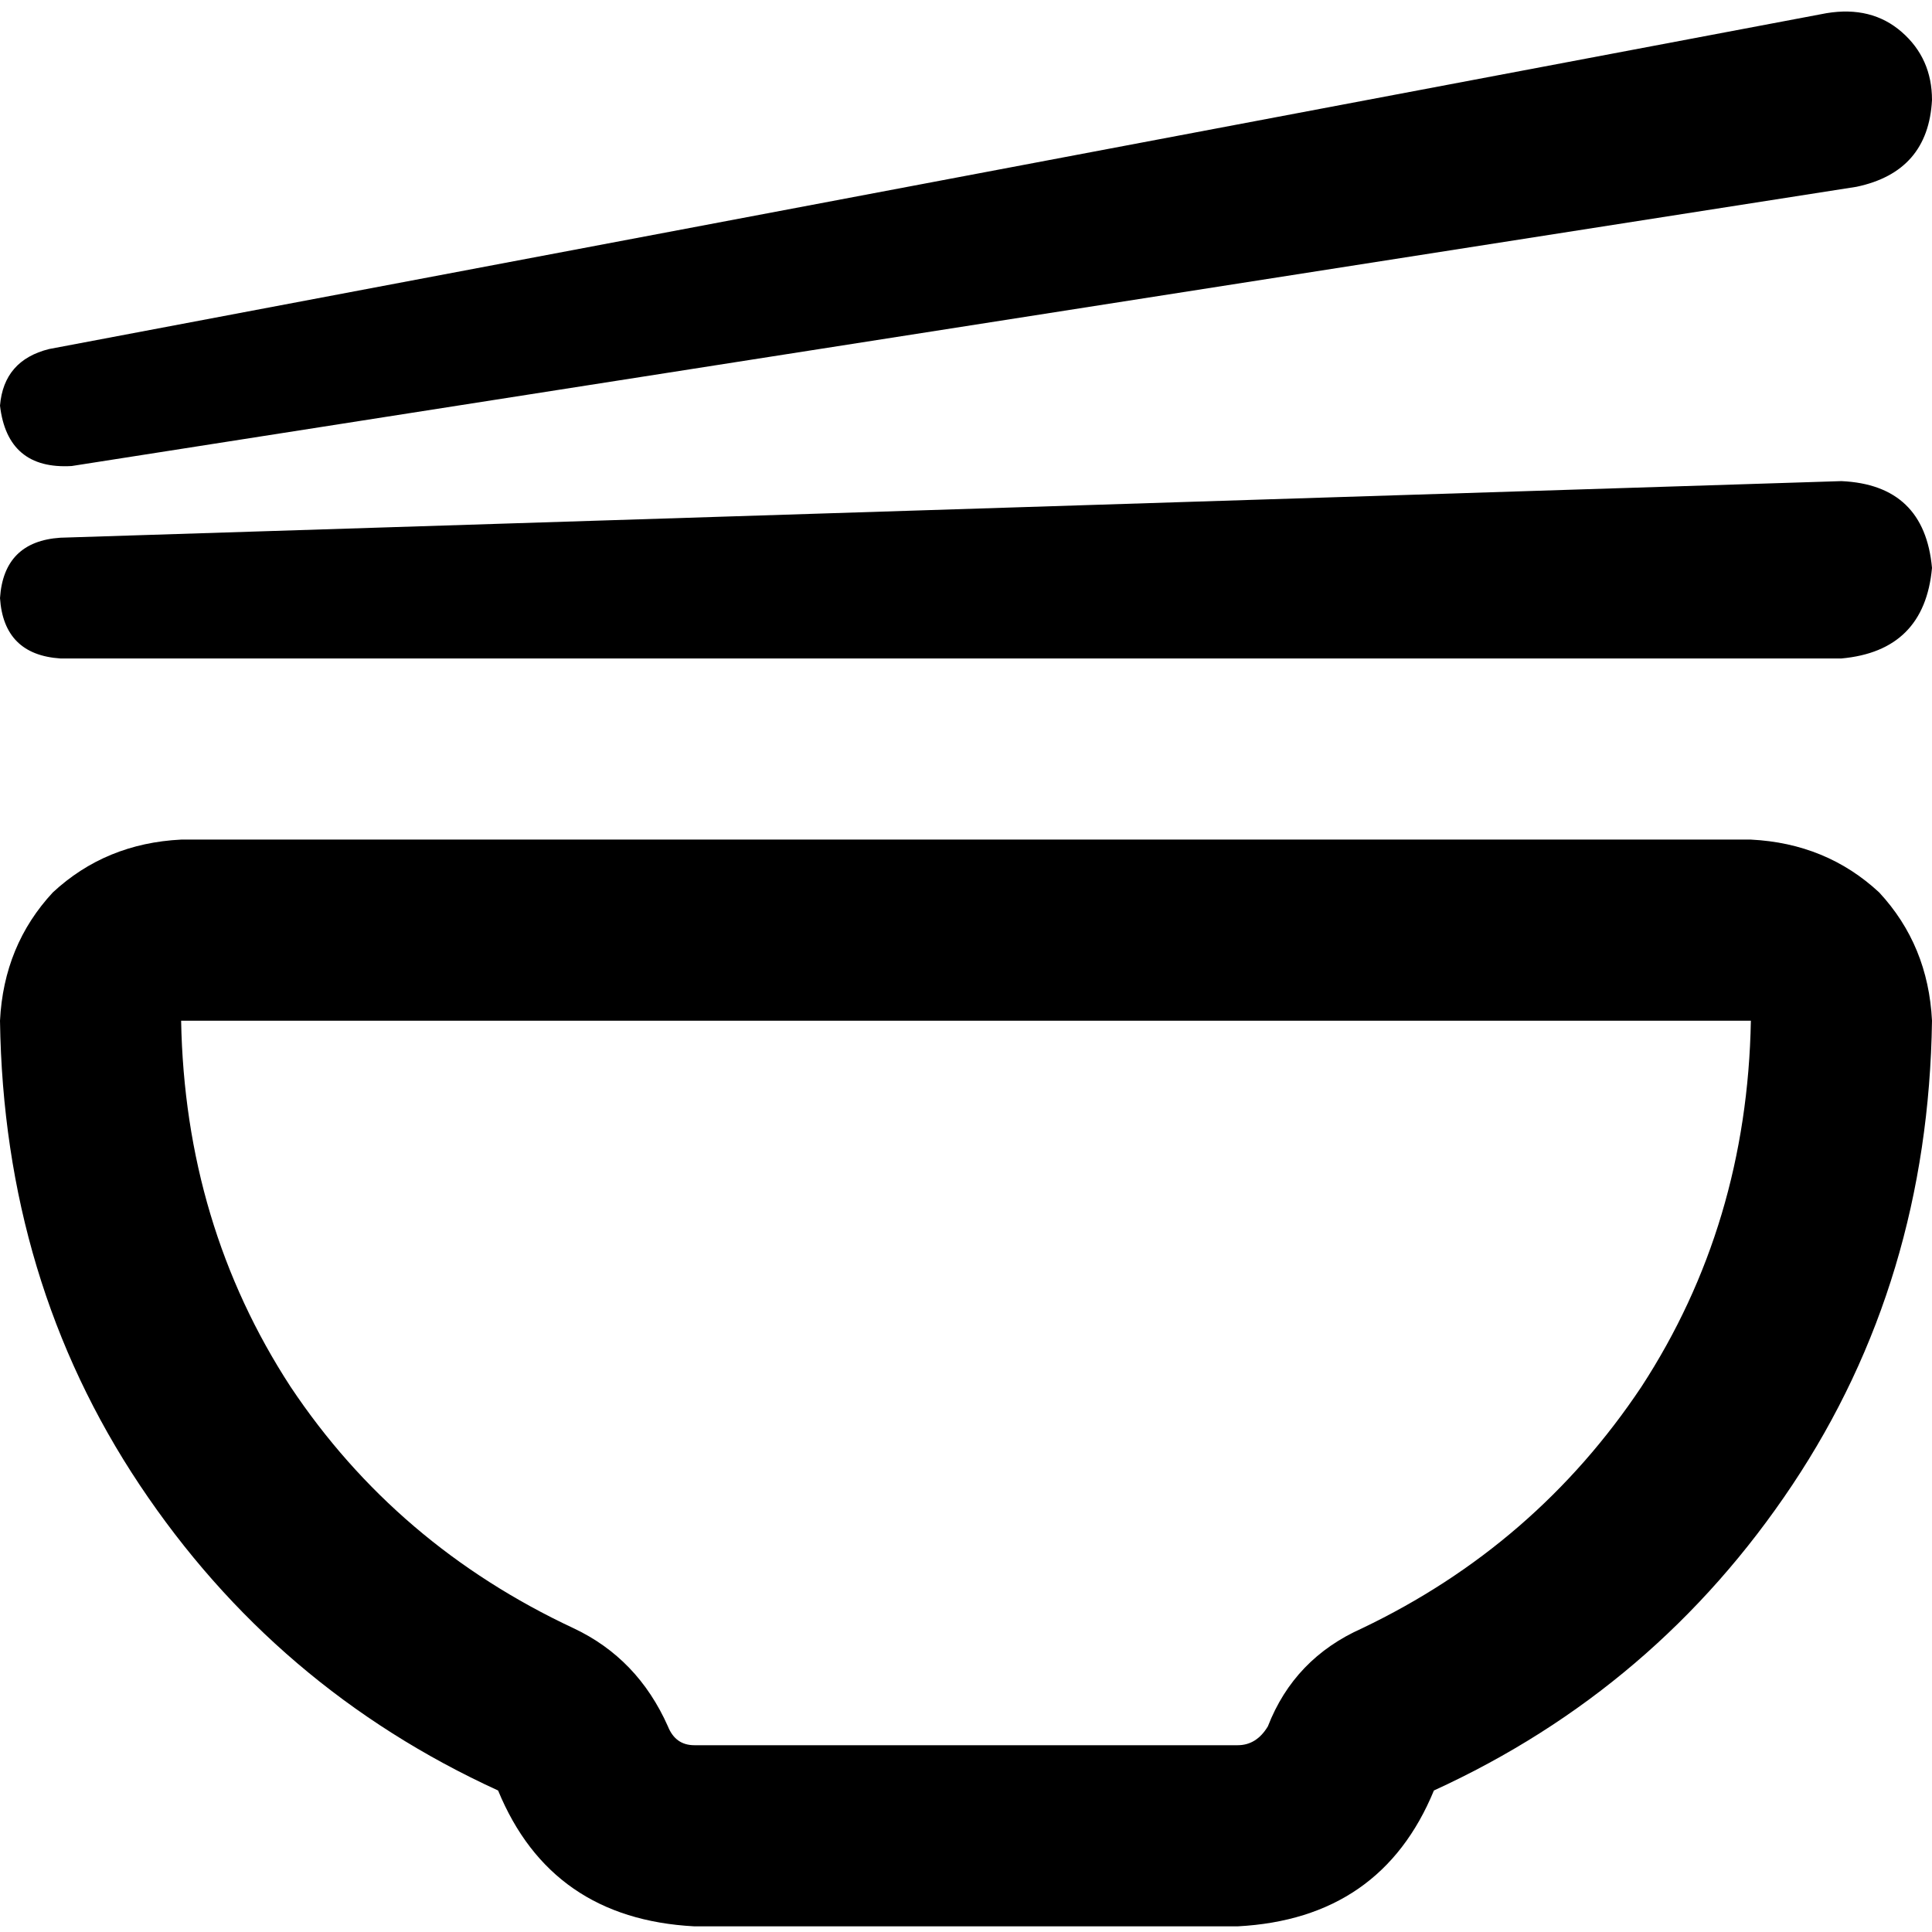 <svg xmlns="http://www.w3.org/2000/svg" viewBox="0 0 512 512">
  <path d="M 19 123.5 Q 2 124.5 0 107.5 Q 1 95.5 13 92.5 L 484 3.5 Q 496 1.5 504 8.5 Q 512 15.5 512 26.5 Q 511 45.5 492 49.5 L 19 123.5 L 19 123.5 Z M 0 158.5 Q 1 143.5 16 142.5 L 488 127.5 Q 510 128.5 512 150.5 Q 510 172.5 488 174.5 L 16 174.5 Q 1 173.5 0 158.5 L 0 158.5 Z M 152 431.5 Q 169 439.5 177 457.5 Q 179 462.5 184 462.5 L 328 462.5 Q 333 462.5 336 457.5 Q 343 439.5 361 431.5 Q 407 409.5 435 367.5 Q 463 324.5 464 270.5 L 48 270.5 Q 49 324.5 77 367.5 Q 105 409.5 152 431.5 L 152 431.5 Z M 0 270.5 Q 1 250.5 14 236.5 L 14 236.5 Q 28 223.5 48 222.5 L 464 222.5 Q 484 223.5 498 236.5 Q 511 250.5 512 270.5 Q 511 339.5 475 393.5 Q 439 447.5 380 474.5 Q 366 508.5 328 510.5 L 184 510.5 Q 146 508.5 132 474.5 Q 73 447.5 37 393.5 Q 1 339.5 0 270.5 L 0 270.5 Z" />
</svg>